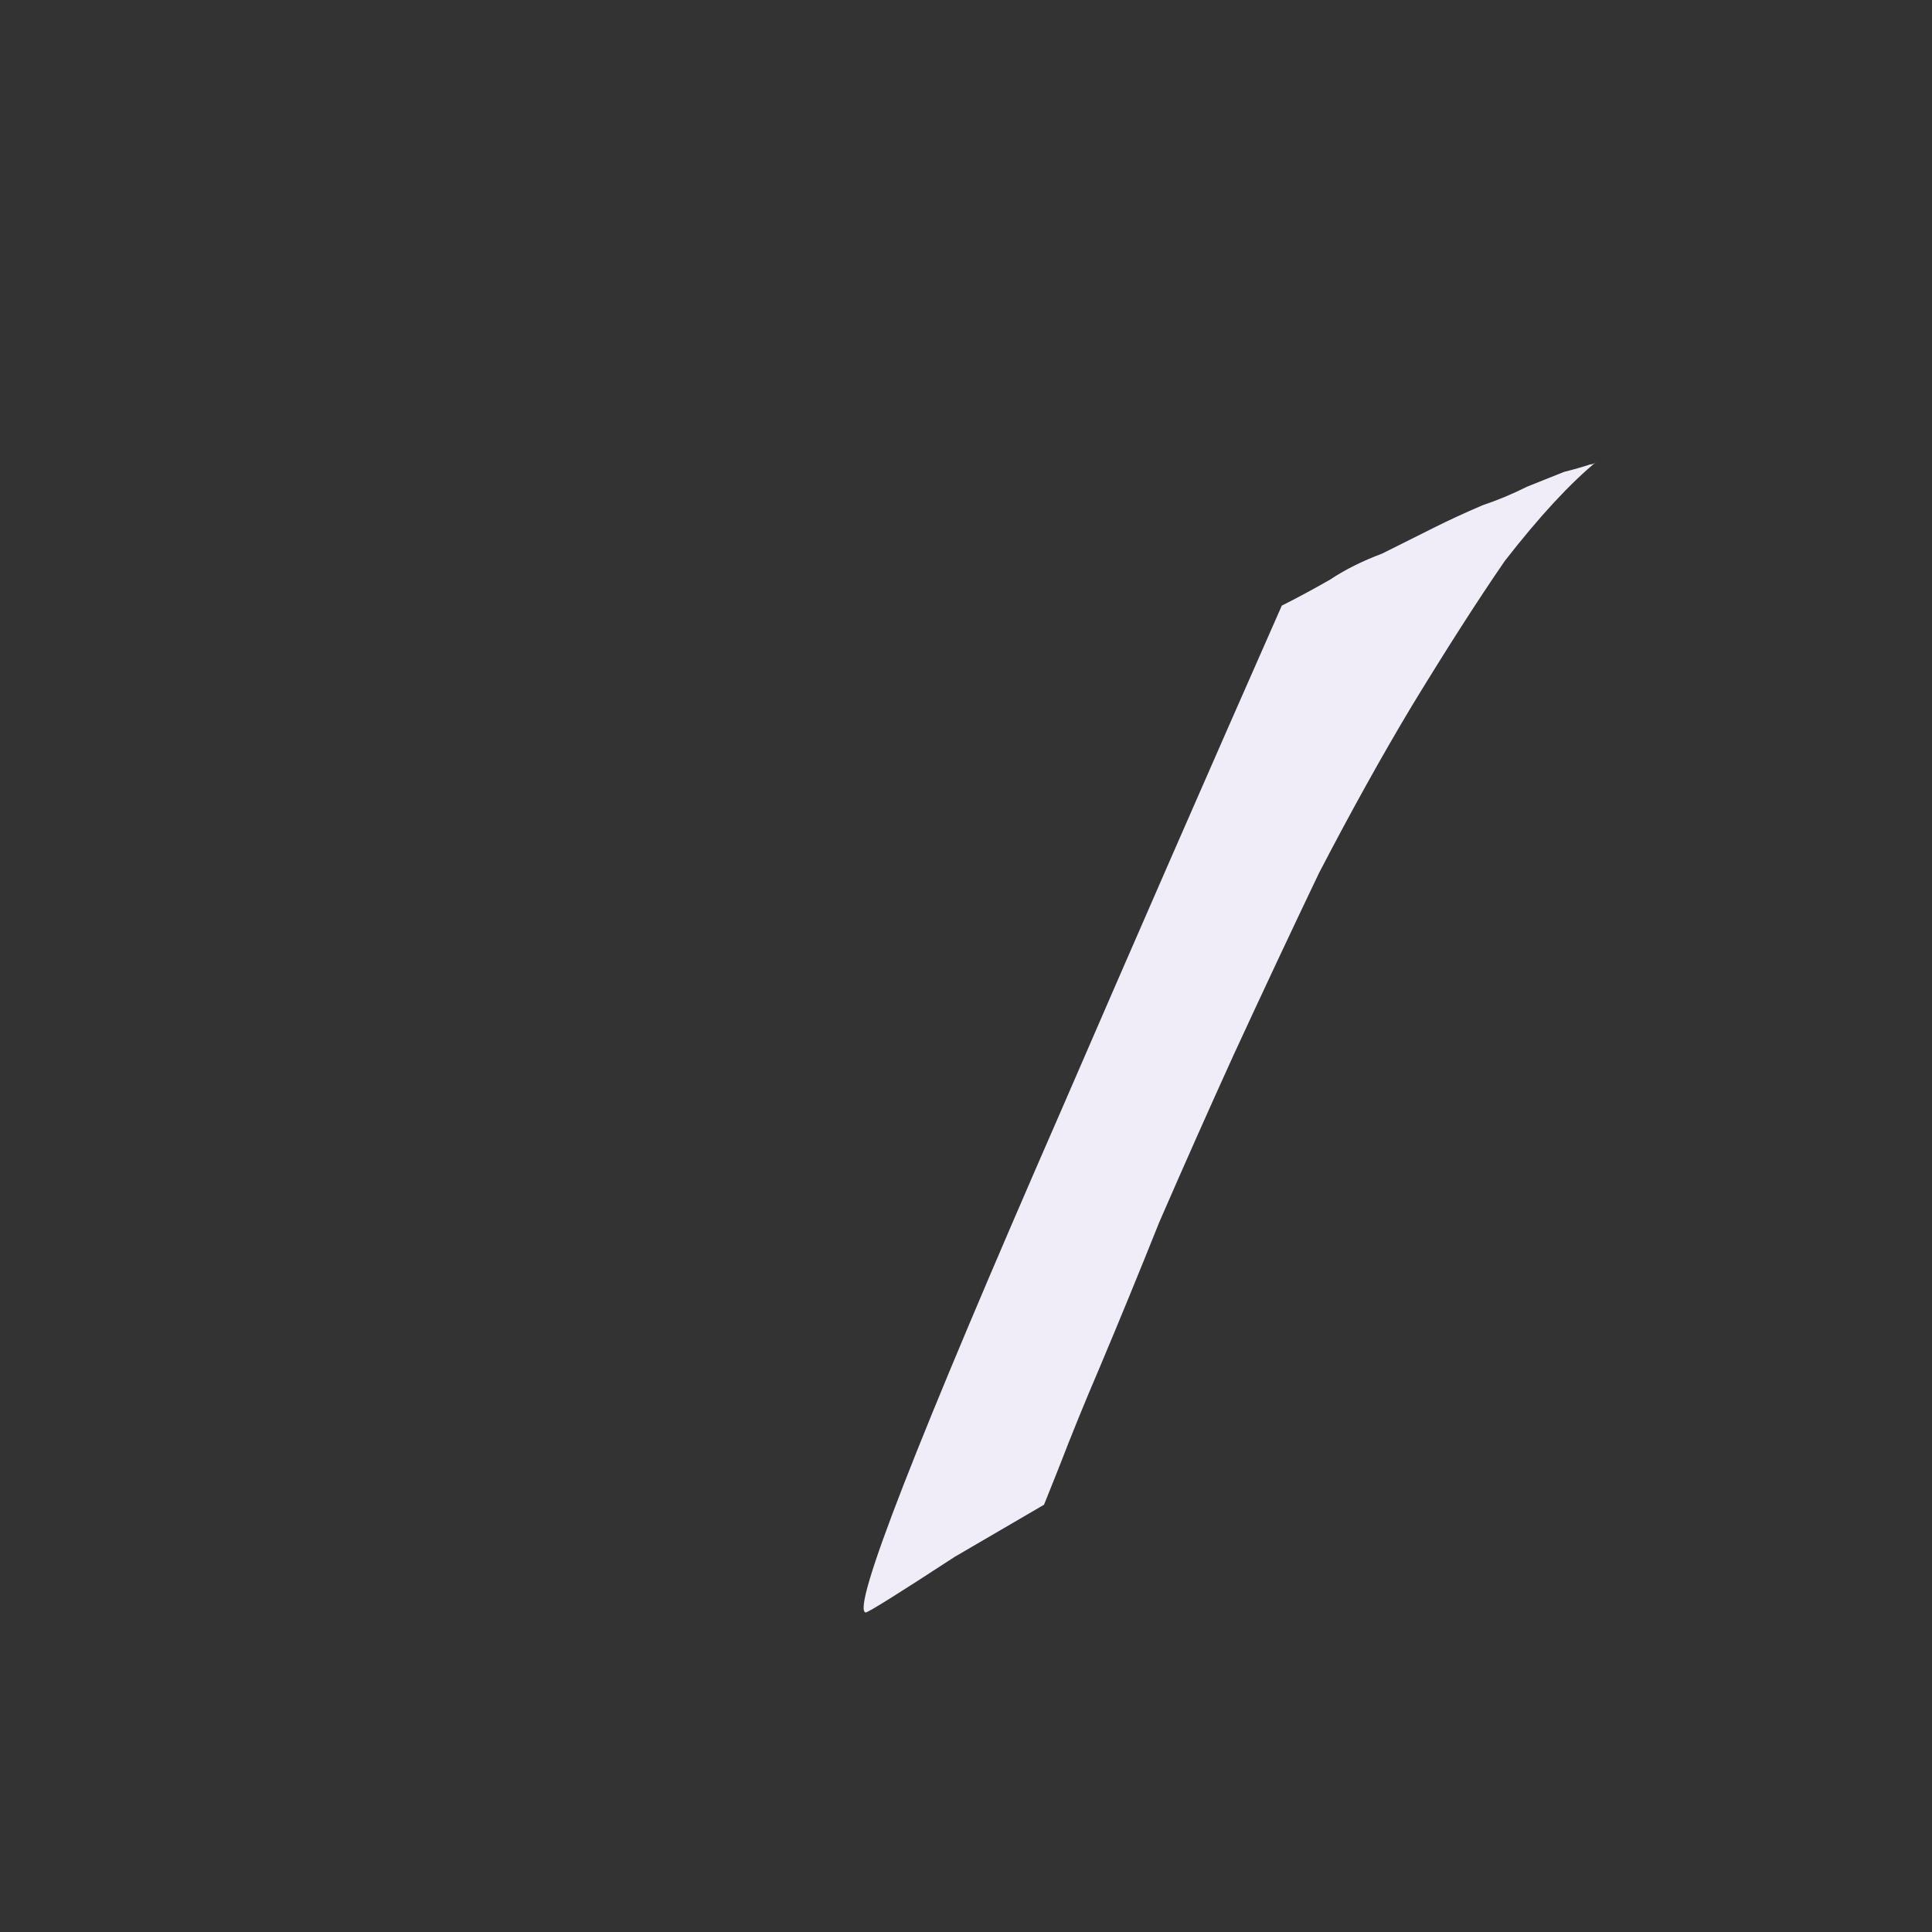<?xml version="1.0" encoding="UTF-8" standalone="no"?>
<svg xmlns:ffdec="https://www.free-decompiler.com/flash" xmlns:xlink="http://www.w3.org/1999/xlink" ffdec:objectType="shape" height="26.0px" width="26.0px" xmlns="http://www.w3.org/2000/svg">
  <rect width="100%" height="100%" fill="#333333" stroke="none"/>
  <g transform="matrix(1.0, 0.0, 0.0, 1.0, 0.0, 0.0)">
    <path d="M14.05 20.25 Q14.05 20.25 12.85 20.95 11.7 21.7 11.65 21.7 11.35 21.65 14.3 14.9 15.75 11.55 17.25 8.15 17.55 8.0 17.9 7.8 18.2 7.6 18.6 7.45 18.9 7.3 19.3 7.1 19.6 6.95 19.95 6.8 20.25 6.7 20.55 6.55 20.8 6.45 21.05 6.35 21.25 6.3 21.4 6.25 21.45 6.25 21.5 6.2 20.95 6.65 20.25 7.55 19.7 8.35 19.0 9.5 18.4 10.5 17.75 11.75 17.2 12.9 16.6 14.2 16.1 15.3 15.6 16.45 15.2 17.45 14.8 18.4 14.5 19.1 14.25 19.75 14.15 20.0 14.05 20.25 L14.05 20.25" fill="#f1edf8" fill-rule="evenodd" stroke="none"/>
  </g>
</svg>

